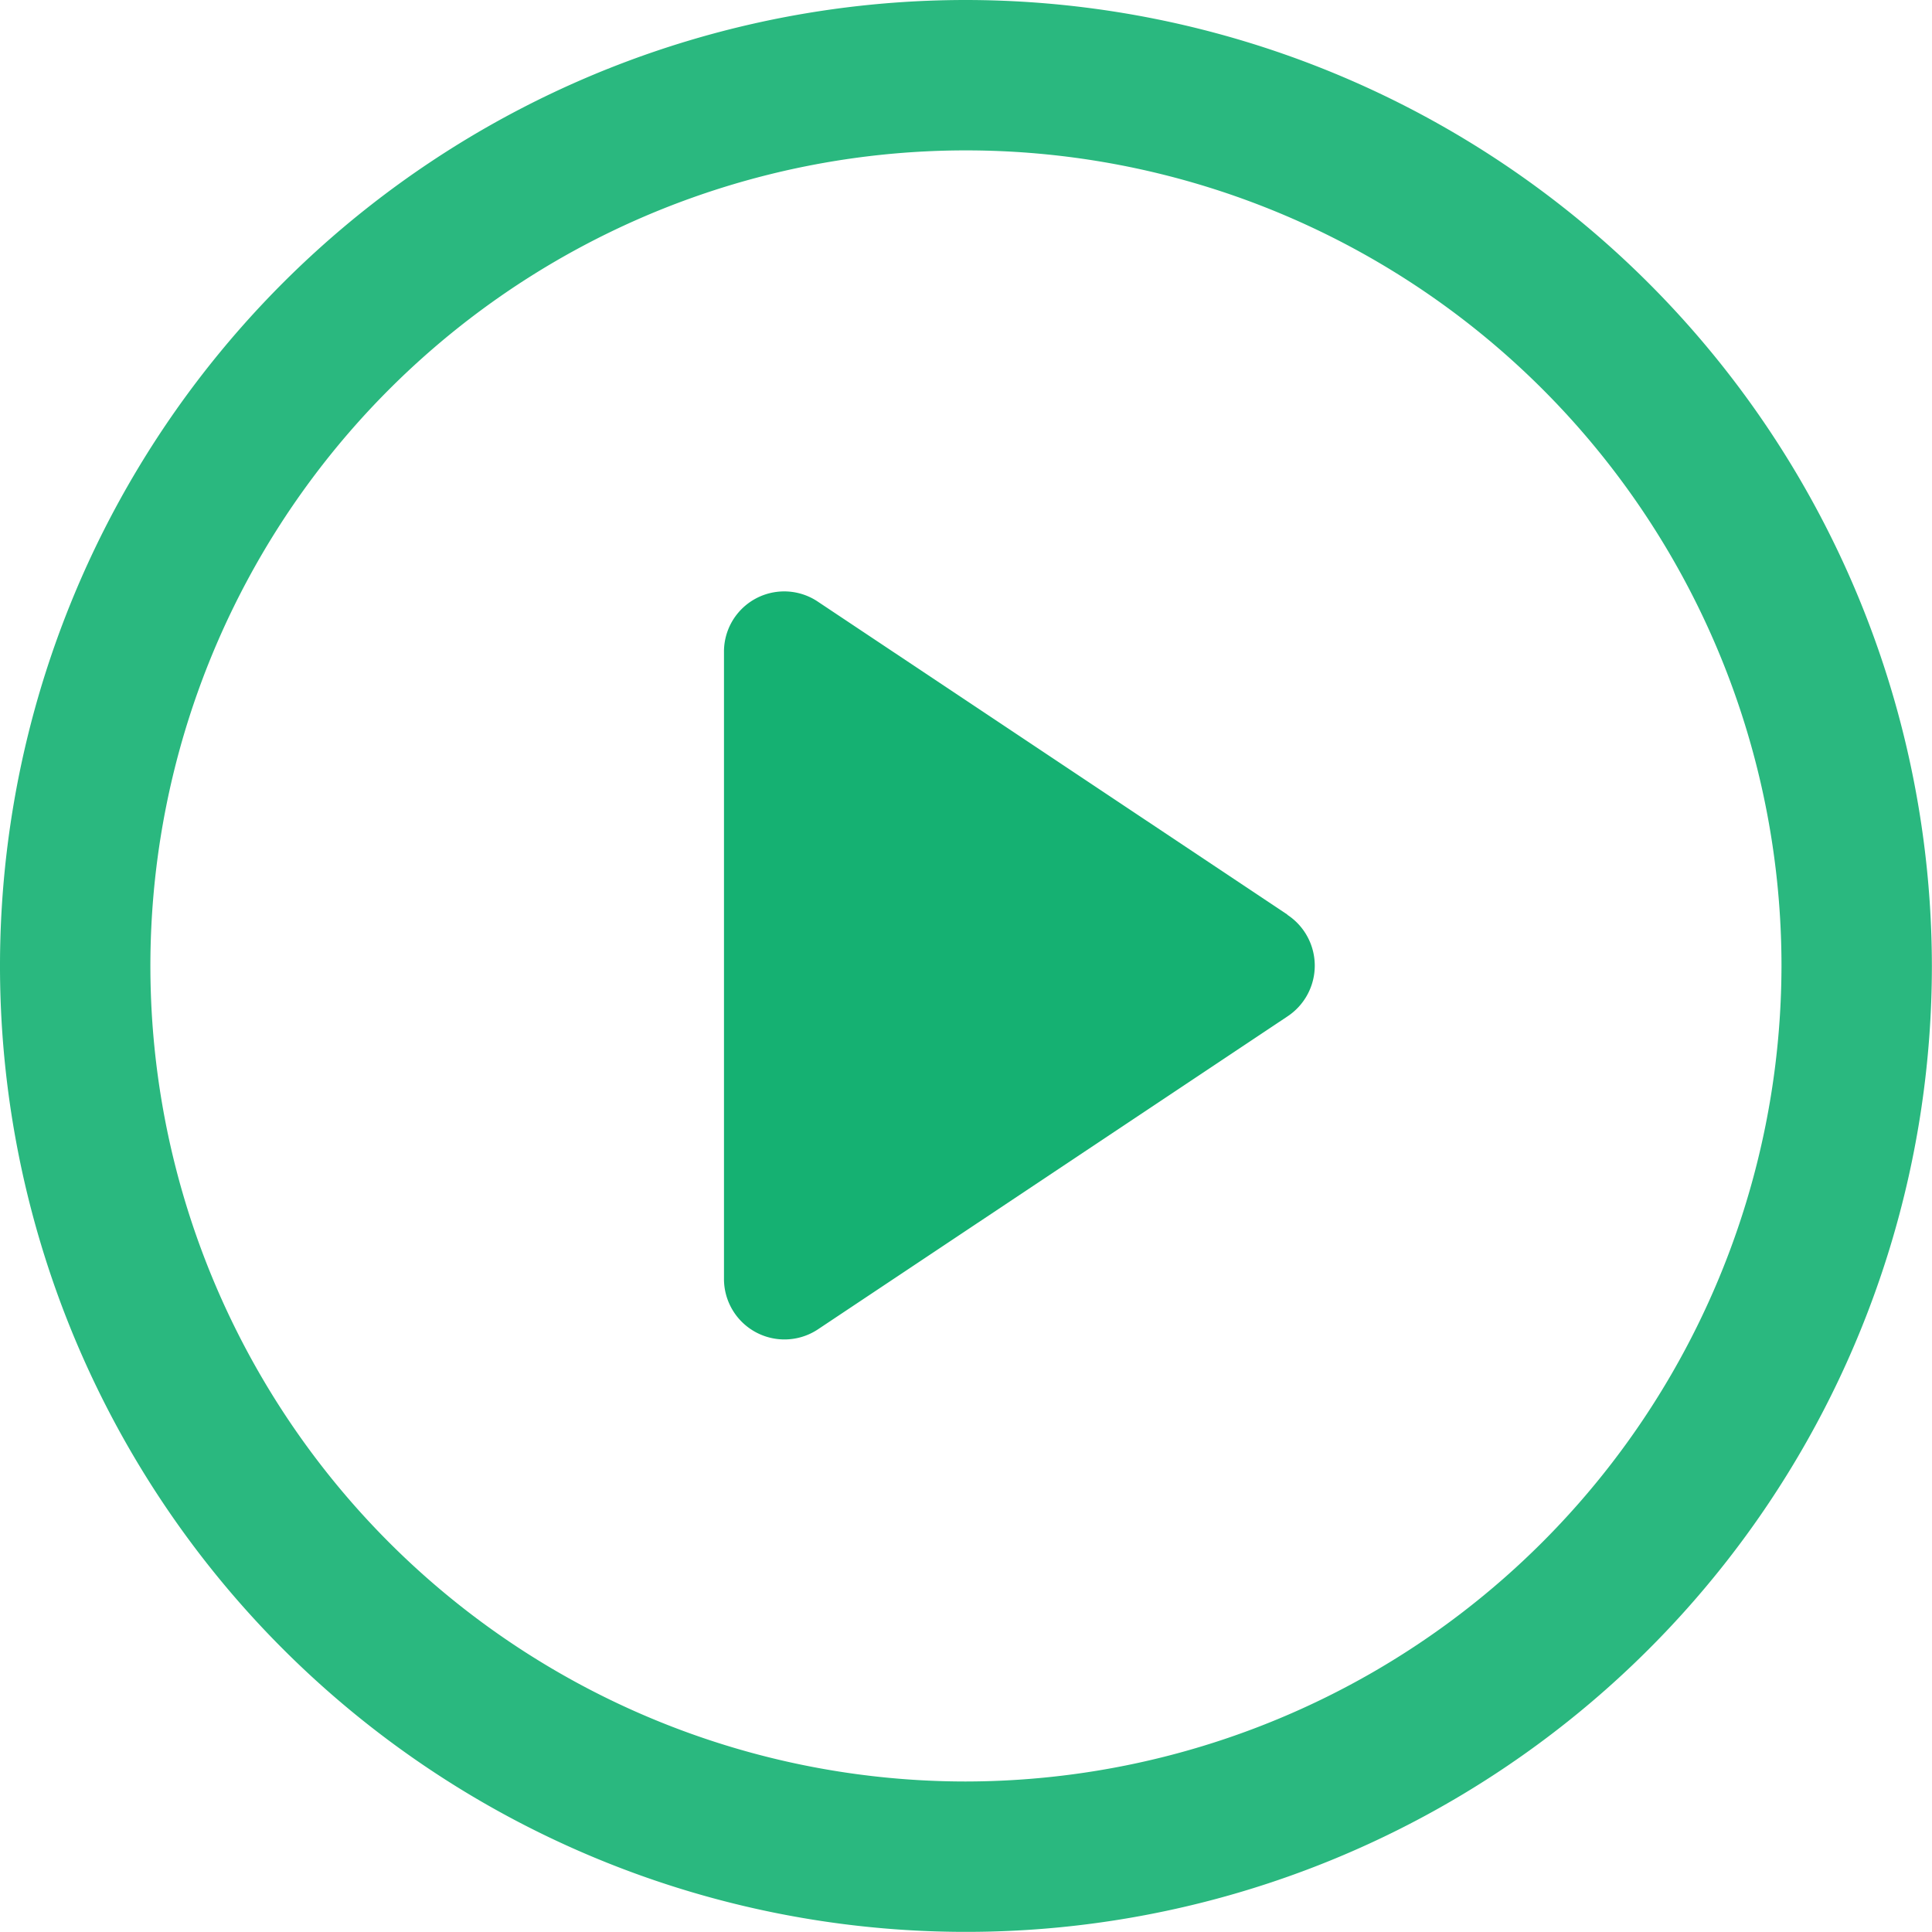 <svg xmlns="http://www.w3.org/2000/svg" width="16.289" height="16.289" viewBox="0 0 16.289 16.289">
  <g id="download_3_" data-name="download (3)" transform="translate(-152.561 -152.561)">
    <path id="Path_42" data-name="Path 42" d="M324.395,291.6l-3.961-2.64a.508.508,0,0,0-.789.429v5.281a.51.51,0,0,0,.789.429l3.961-2.64a.513.513,0,0,0,0-.857Z" transform="translate(-160.98 -131.328)" fill="#15b172"/>
    <path id="Path_43" data-name="Path 43" d="M159.194,151.05a8.144,8.144,0,1,0,8.144,8.144A8.152,8.152,0,0,0,159.194,151.05Zm0,15.02a6.876,6.876,0,1,1,6.876-6.876A6.886,6.886,0,0,1,159.194,166.07Z" transform="translate(1.511 1.511)" fill="#15b172" opacity="0.91"/>
  </g>
</svg>

